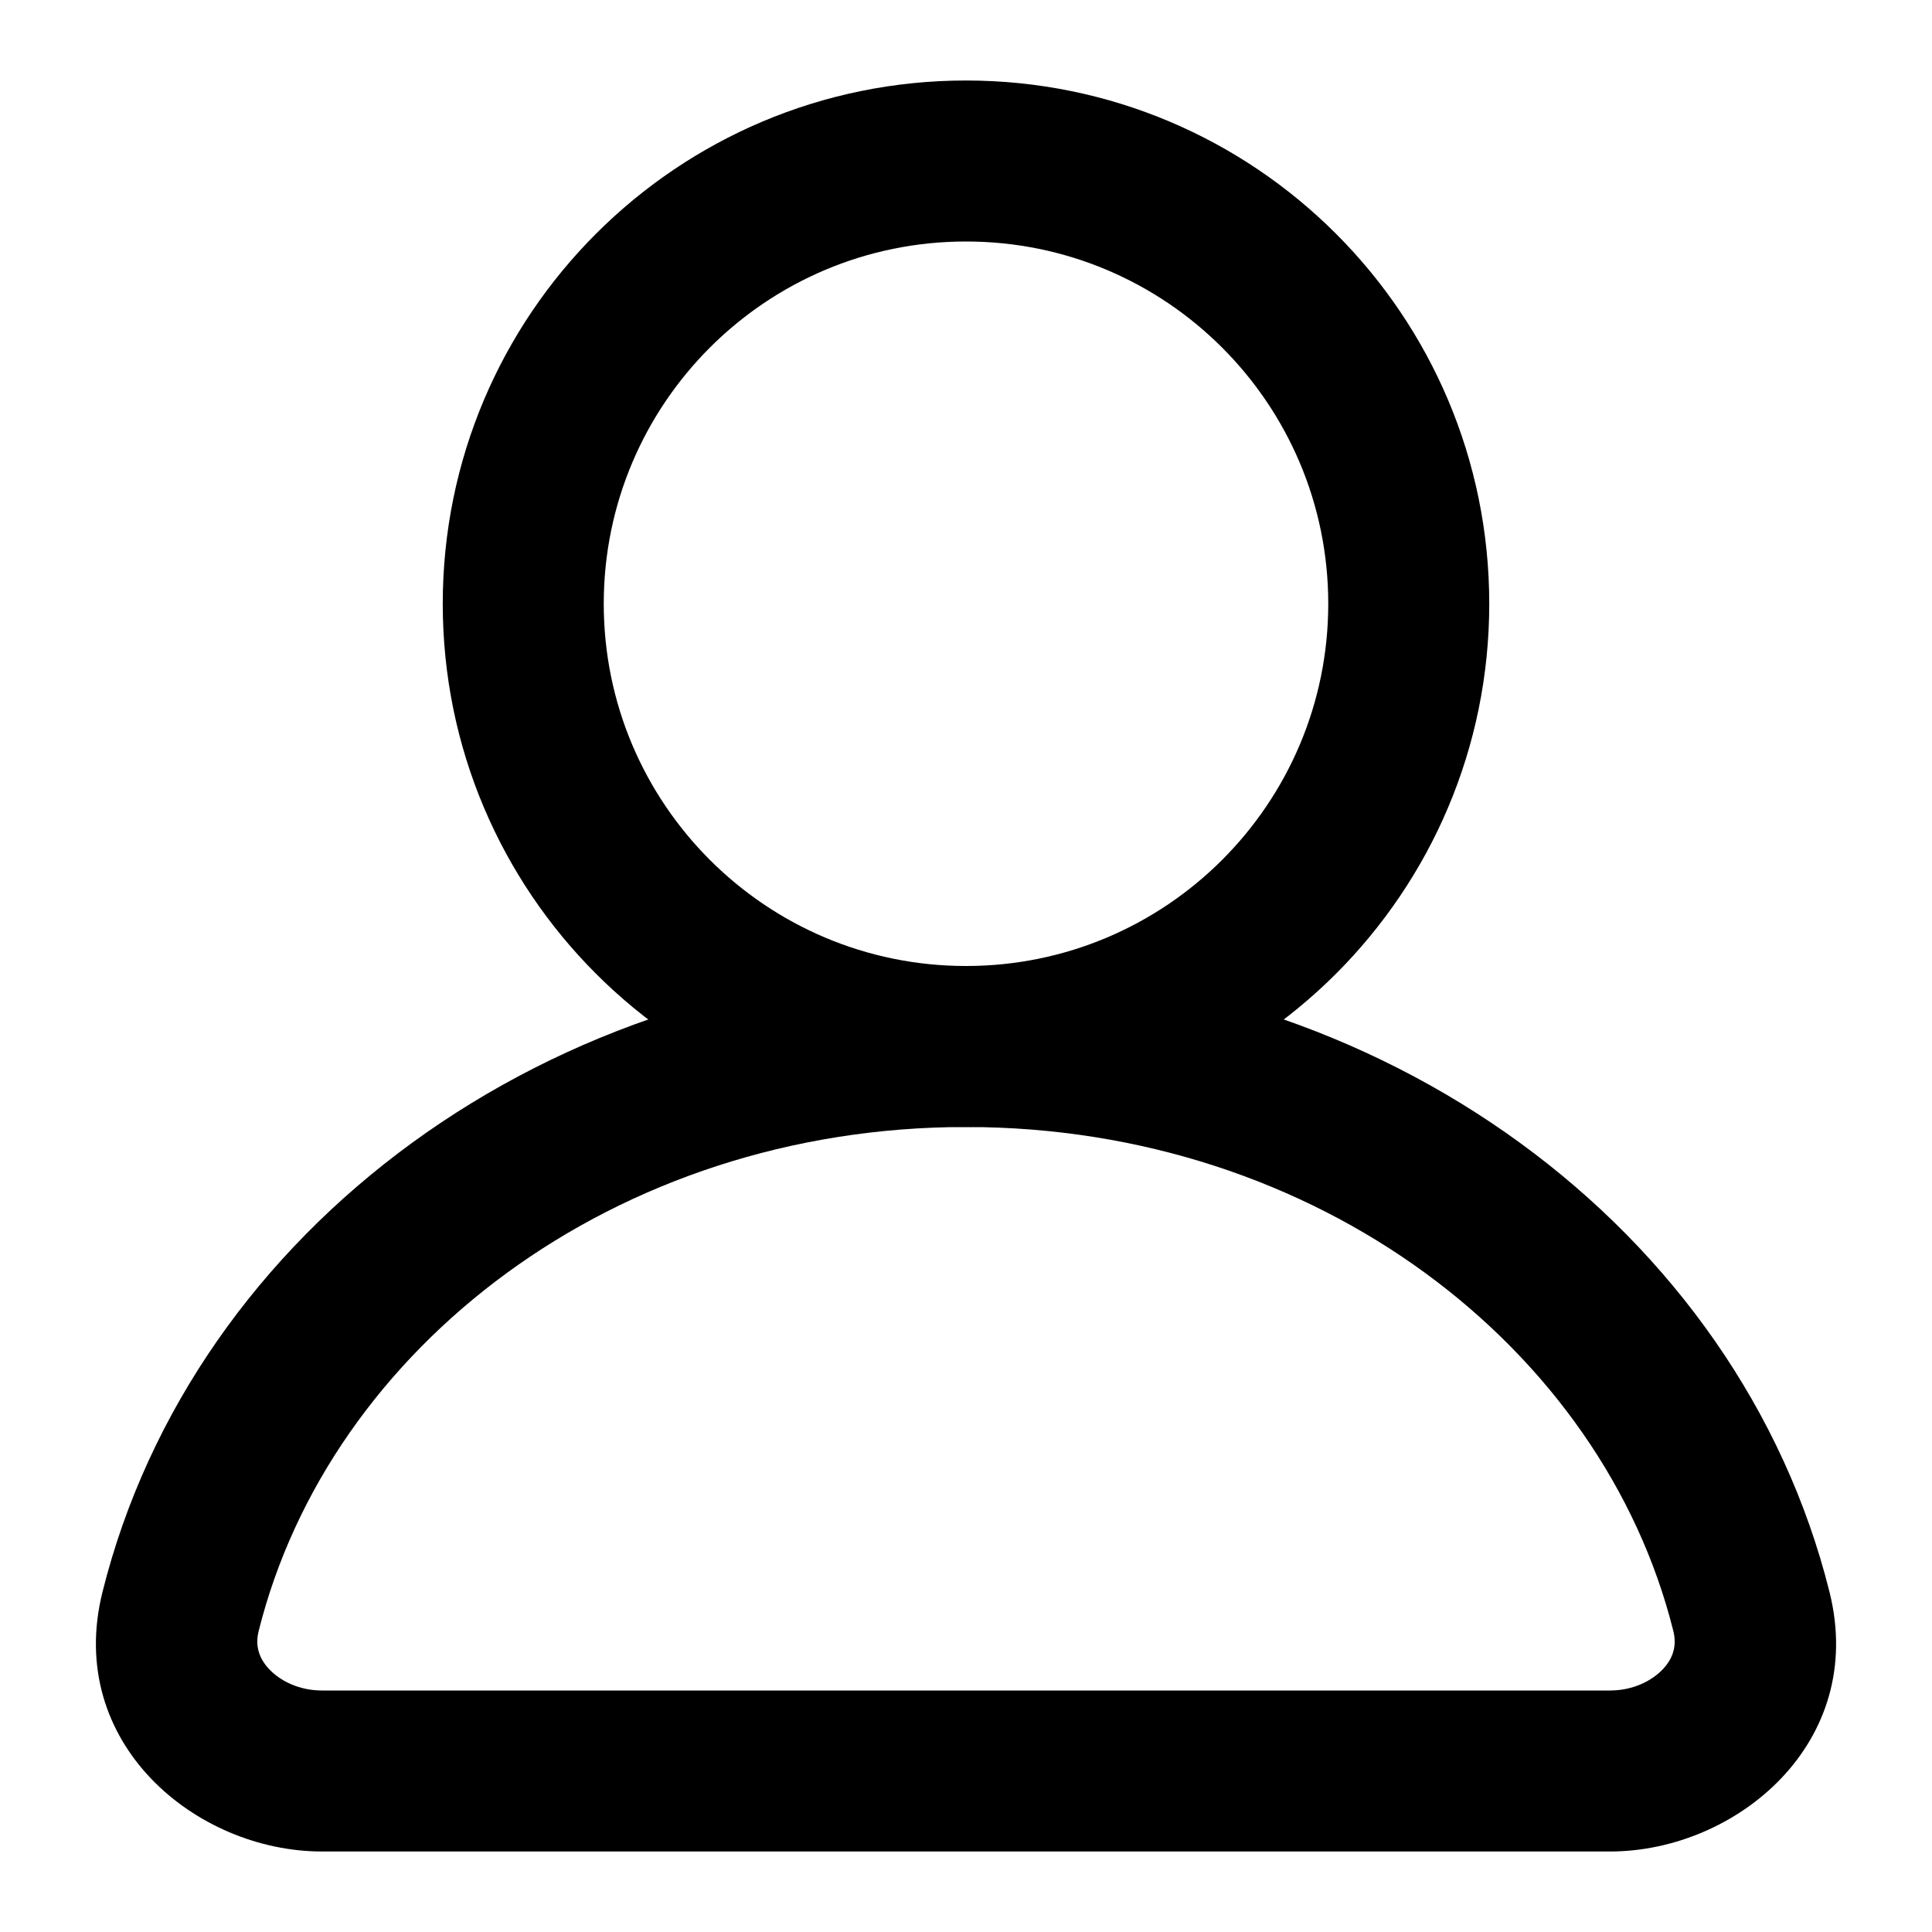 <svg width="24" height="24" viewBox="0 0 24 24" xmlns="http://www.w3.org/2000/svg">
<path fill-rule="evenodd" clip-rule="evenodd" d="M12 3C9.515 3 7.5 5.015 7.5 7.5C7.5 9.985 9.515 12 12 12C14.485 12 16.5 9.985 16.5 7.5C16.5 5.015 14.485 3 12 3ZM5.5 7.5C5.5 3.91 8.41 1 12 1C15.59 1 18.5 3.91 18.5 7.5C18.5 11.09 15.59 14 12 14C8.41 14 5.5 11.09 5.5 7.5Z" />
<path fill-rule="evenodd" clip-rule="evenodd" d="M12 14C7.635 14 4.092 16.742 3.213 20.262C3.169 20.439 3.213 20.595 3.341 20.732C3.48 20.882 3.717 21 4 21H20C20.283 21 20.52 20.882 20.66 20.732C20.787 20.595 20.831 20.439 20.787 20.262C19.909 16.742 16.365 14 12 14ZM1.273 19.777C2.4 15.261 6.832 12 12 12C17.169 12 21.601 15.261 22.727 19.777C23.195 21.651 21.567 23 20 23H4C2.433 23 0.805 21.651 1.273 19.777Z" />
</svg>
